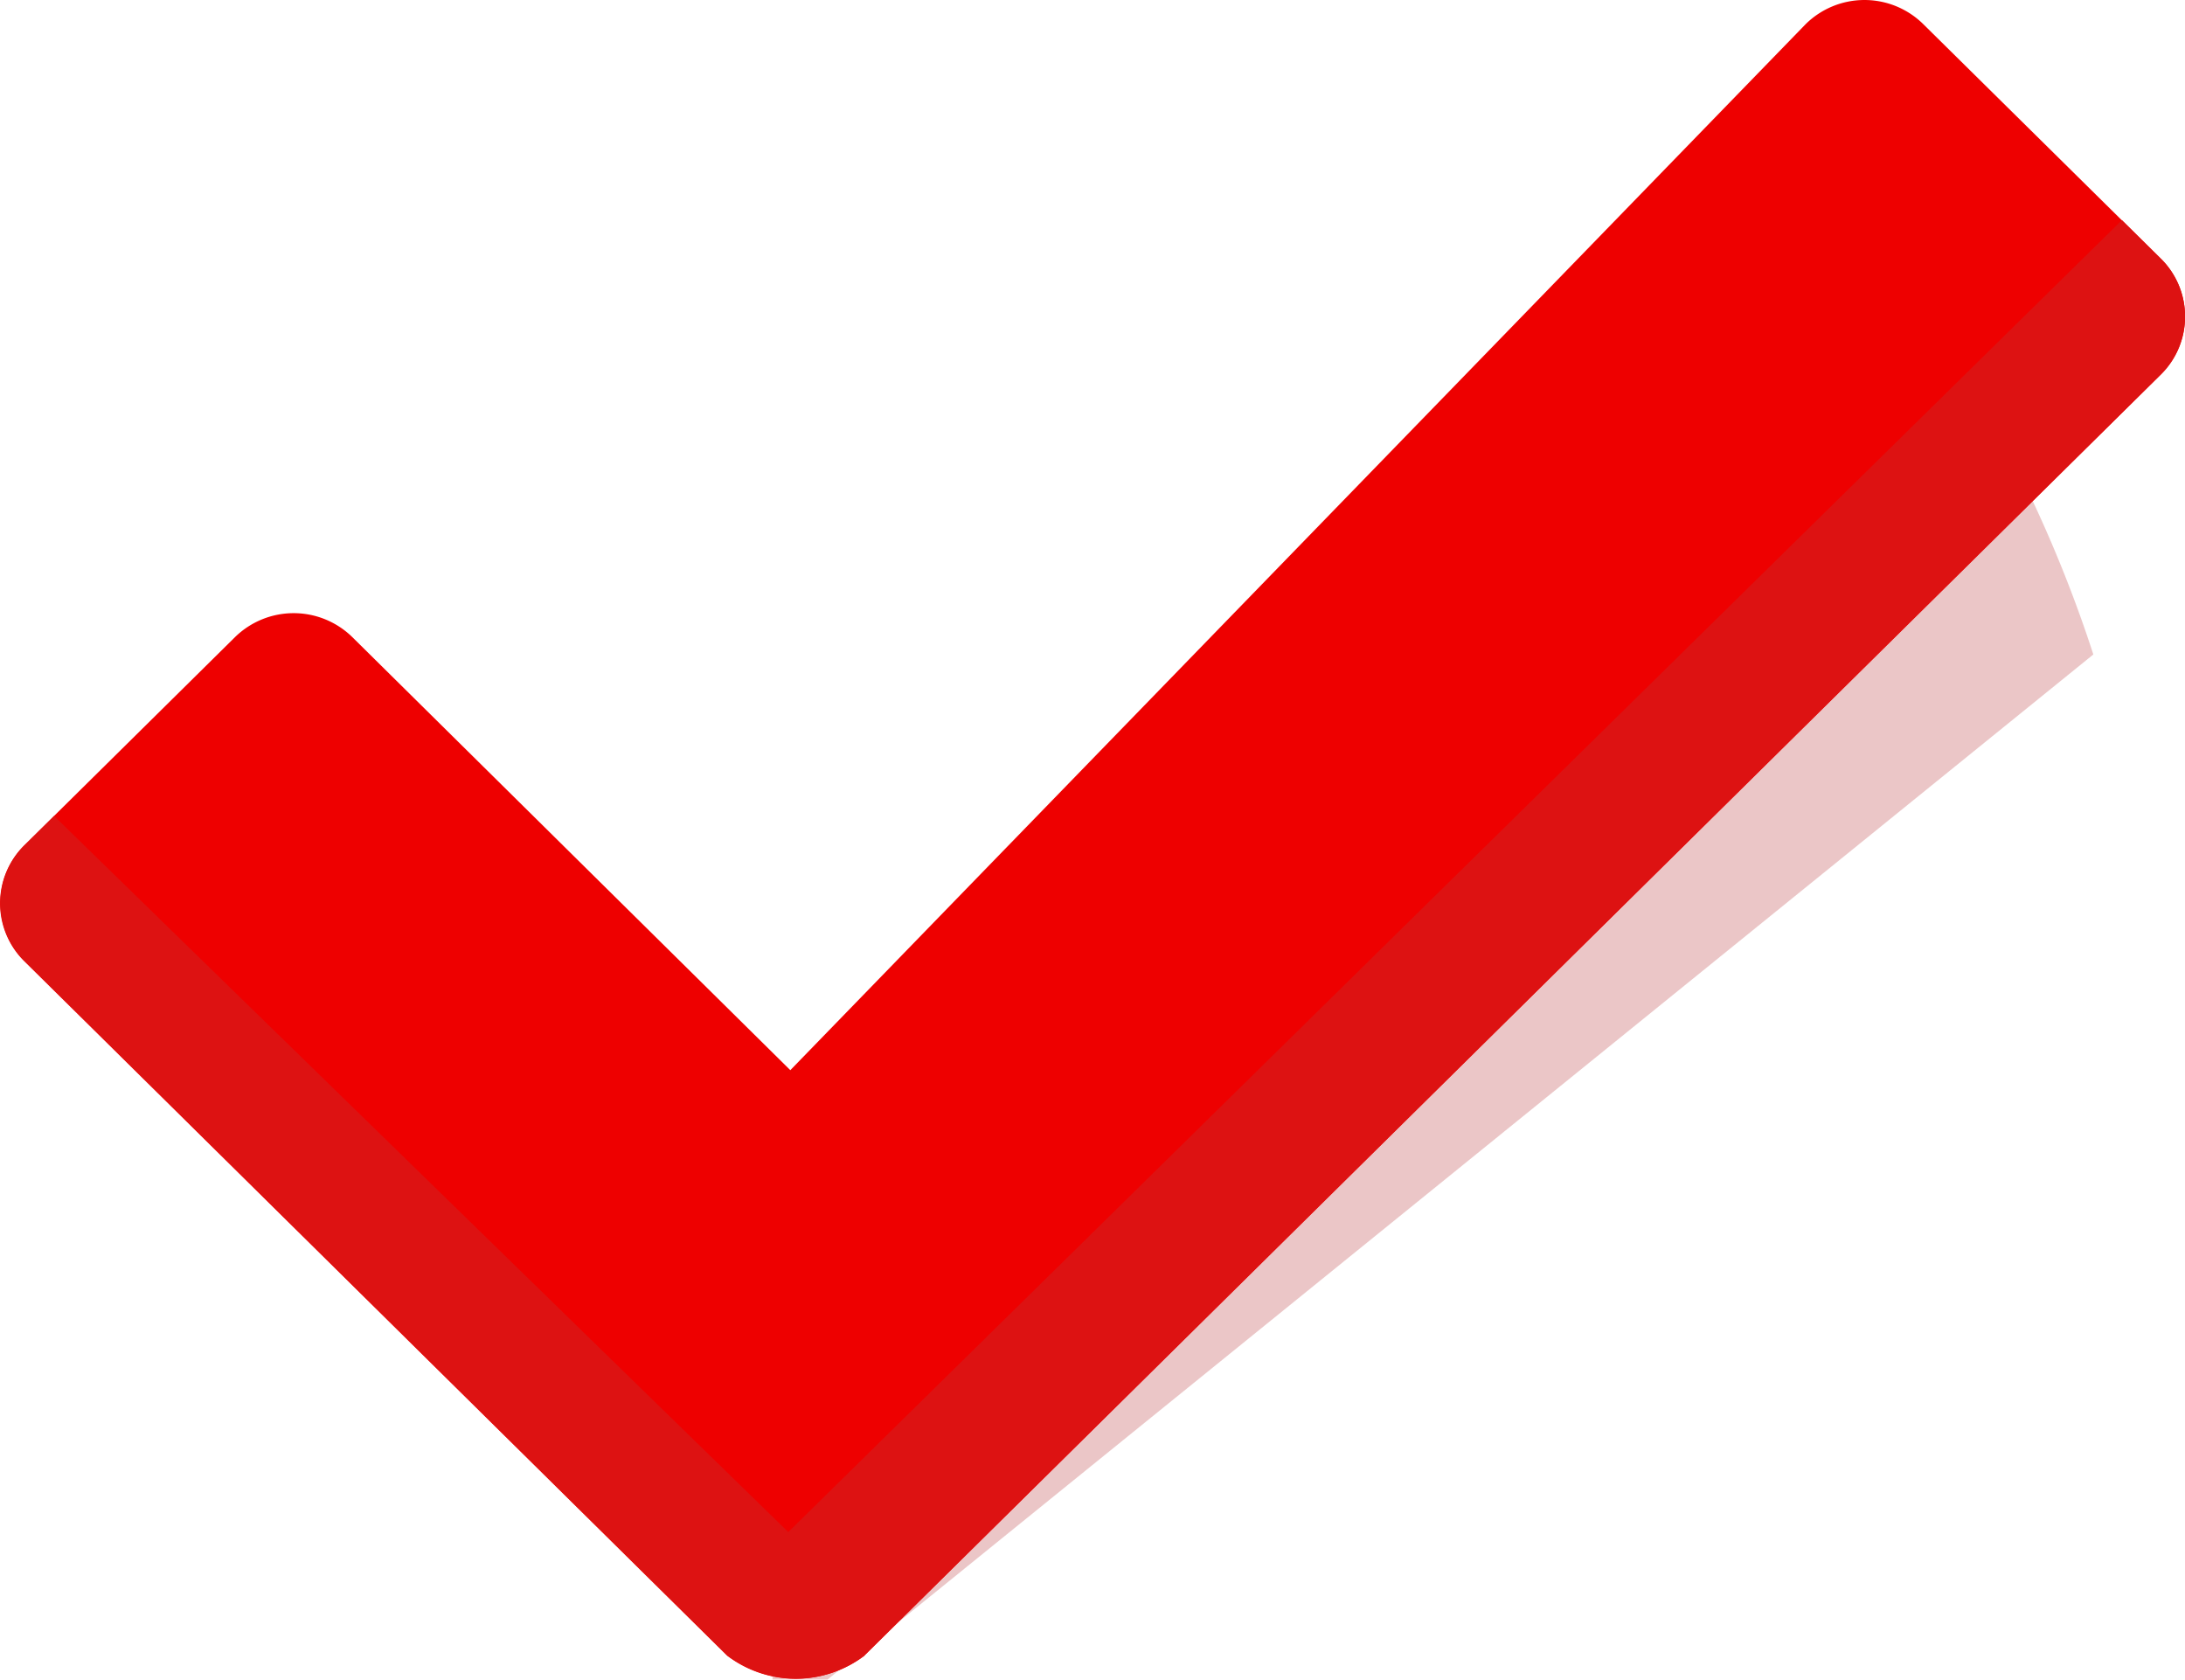 <svg xmlns="http://www.w3.org/2000/svg" width="28.869" height="22.19" viewBox="0 0 28.869 22.19">
    <g>
        <path fill="#ab1117" d="M262.652 121.21a17.54 17.54 0 0 0-2.074-4.288l-15.407 16.047.031 1.786h.727l16.723-13.541z" opacity="0.24" transform="translate(-6.437 -3.909) translate(-228.558 -108.658)"/>
        <path fill="#e00" d="M125.718 57l-3.139-3.1a1.106 1.106 0 0 0-1.552 0l-13.416 13.82-5.786-5.72a1.107 1.107 0 0 0-1.552 0l-2.782 2.749a1.075 1.075 0 0 0 0 1.533l9.286 9.174a1.5 1.5 0 0 0 1.811 0l17.13-16.924a1.075 1.075 0 0 0 0-1.533z" transform="translate(-6.437 -3.909) translate(-90.732 -49.673)"/>
        <path fill="#dd1212" d="M108.593 114.9l17.13-16.925a1.075 1.075 0 0 0 0-1.533l-.512-.506-17.621 17.332-9.7-9.46-.389.384a1.075 1.075 0 0 0 0 1.533l9.286 9.175a1.5 1.5 0 0 0 1.811 0z" transform="translate(-6.437 -3.909) translate(-90.738 -89.119)"/>
    </g>
</svg>
